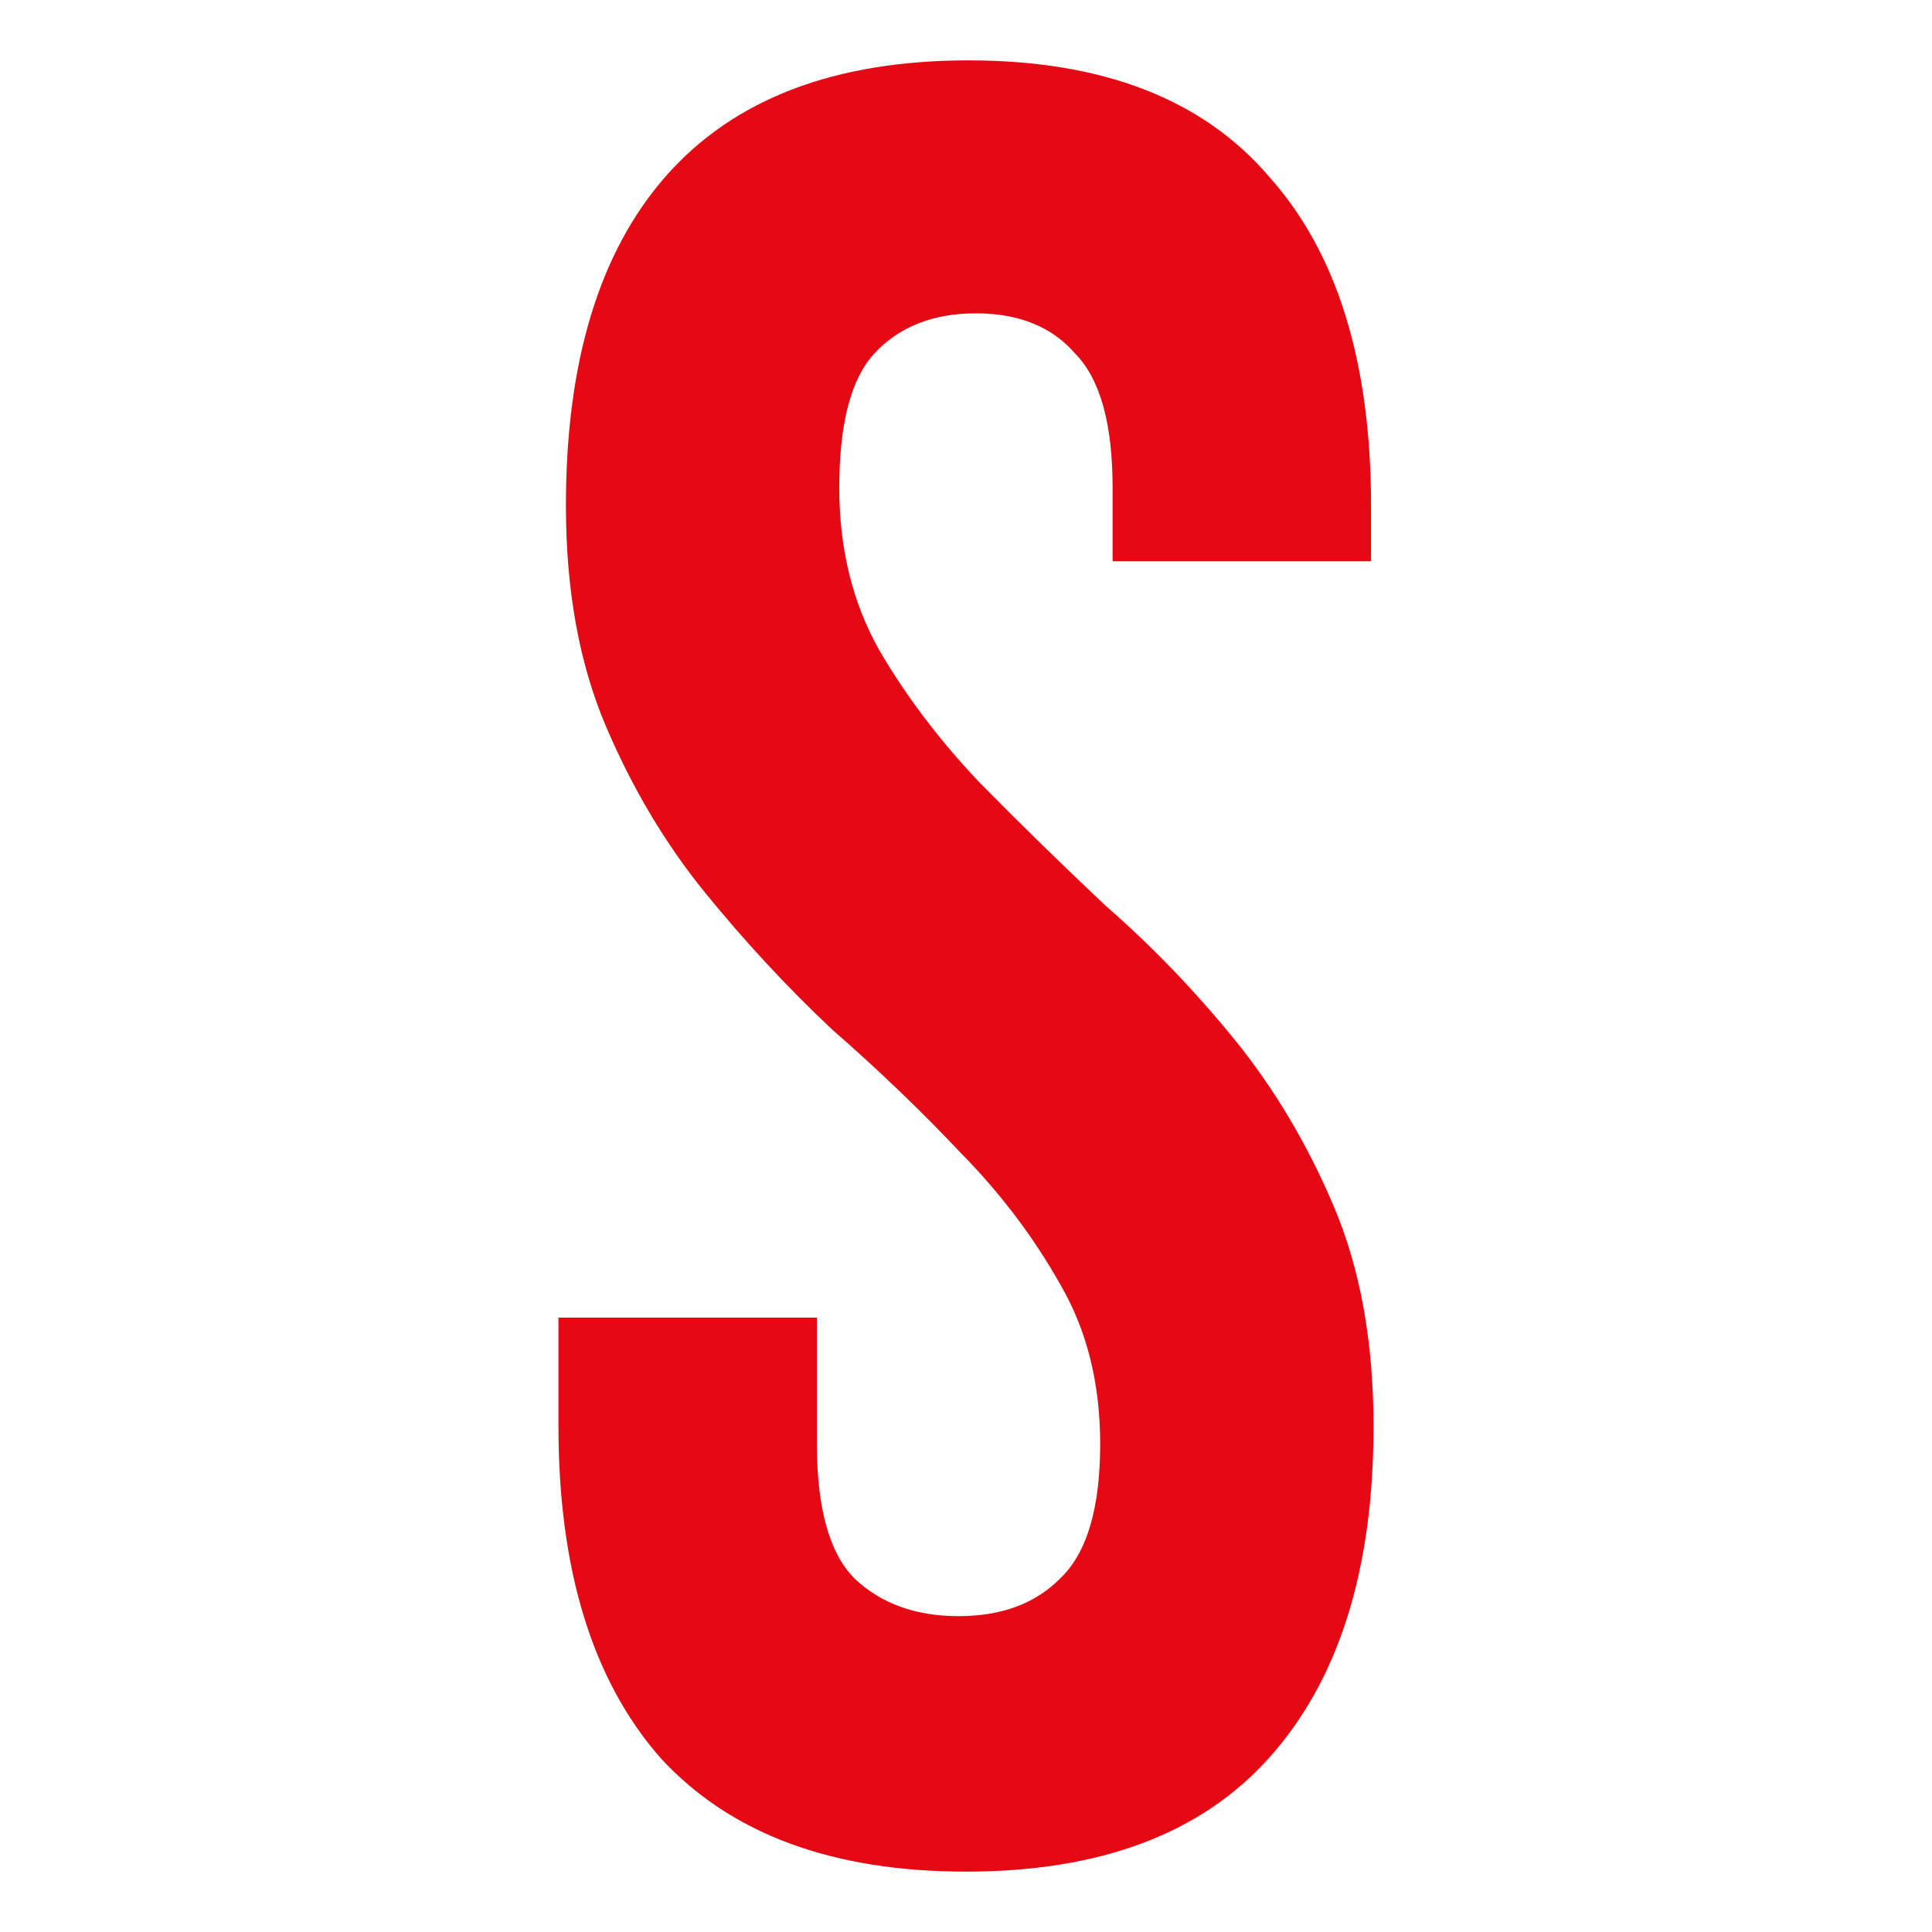 <svg width="128" height="128" viewBox="0 0 128 128" fill="none" xmlns="http://www.w3.org/2000/svg">
<path d="M37.494 33.497C37.494 24 39.689 16.737 44.079 11.71C48.579 6.57 55.274 4 64.165 4C73.055 4 79.695 6.57 84.085 11.71C88.585 16.737 90.835 24 90.835 33.497V37.184H73.713V32.324C73.713 28.078 72.89 25.117 71.244 23.441C69.707 21.654 67.512 20.76 64.659 20.76C61.805 20.76 59.555 21.654 57.908 23.441C56.372 25.117 55.604 28.078 55.604 32.324C55.604 36.346 56.482 39.922 58.238 43.05C59.994 46.067 62.189 48.972 64.823 51.765C67.457 54.447 70.256 57.184 73.219 59.978C76.293 62.659 79.146 65.62 81.781 68.86C84.415 72.1 86.61 75.788 88.366 79.922C90.122 84.056 91 88.916 91 94.503C91 104 88.695 111.318 84.085 116.458C79.585 121.486 72.89 124 64 124C55.11 124 48.36 121.486 43.75 116.458C39.25 111.318 37 104 37 94.503V87.296H54.122V95.676C54.122 99.922 54.945 102.883 56.592 104.559C58.348 106.235 60.652 107.073 63.506 107.073C66.36 107.073 68.61 106.235 70.256 104.559C72.012 102.883 72.89 99.922 72.89 95.676C72.89 91.654 72.012 88.134 70.256 85.117C68.5 81.989 66.305 79.084 63.671 76.402C61.037 73.609 58.183 70.871 55.11 68.19C52.146 65.397 49.348 62.38 46.713 59.14C44.079 55.899 41.884 52.212 40.128 48.078C38.372 43.944 37.494 39.084 37.494 33.497Z" fill="#E50914"/>
</svg>
